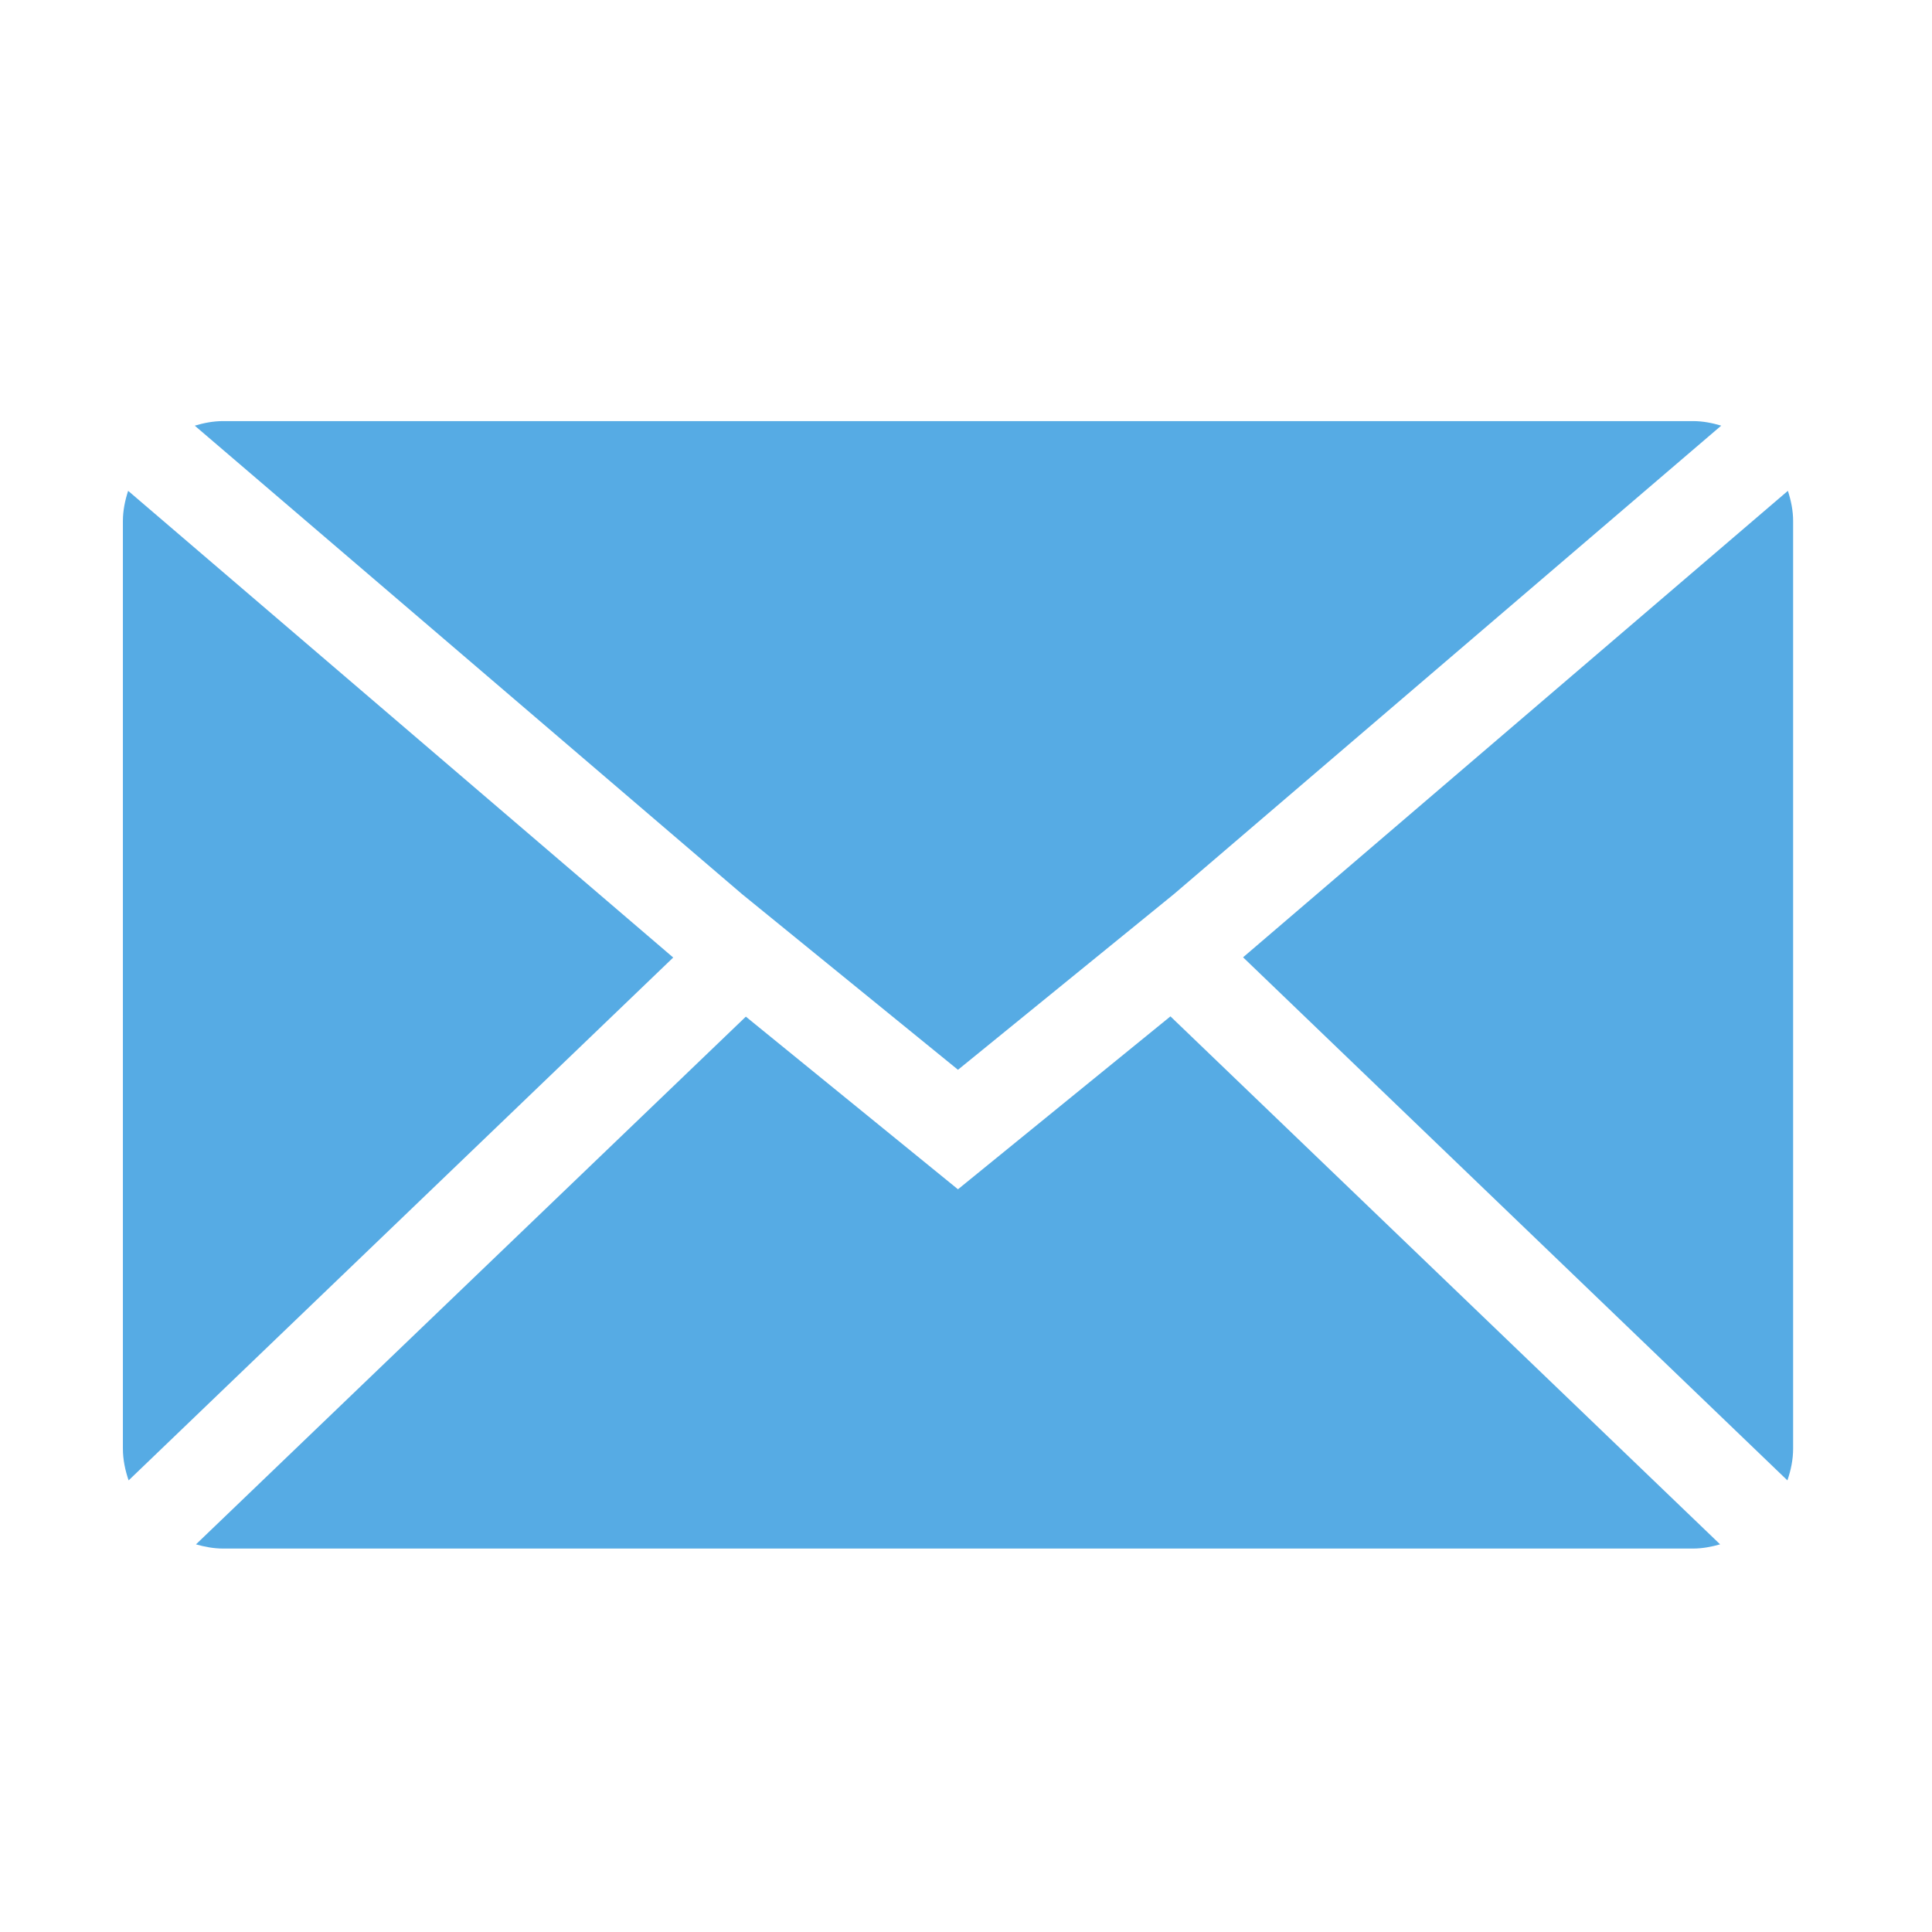 <?xml version="1.0" standalone="no"?><!DOCTYPE svg PUBLIC "-//W3C//DTD SVG 1.1//EN" "http://www.w3.org/Graphics/SVG/1.1/DTD/svg11.dtd"><svg width="32" height="32" viewBox="0 0 32 32" version="1.1" xmlns="http://www.w3.org/2000/svg" xmlns:xlink="http://www.w3.org/1999/xlink"><defs><style type="text/css"><![CDATA[
@font-face { font-family: ifont; src: url("//at.alicdn.com/t/font_1442373896_4754455.eot?#iefix") format("embedded-opentype"), url("//at.alicdn.com/t/font_1442373896_4754455.woff") format("woff"), url("//at.alicdn.com/t/font_1442373896_4754455.ttf") format("truetype"), url("//at.alicdn.com/t/font_1442373896_4754455.svg#ifont") format("svg"); }

]]></style></defs><g class="transform-group"><g transform="scale(0.031, 0.031)"><path d="M955.003 790.967c1.837-5.39 3.057-11.056 3.057-17.036L958.059 278.447c0-5.678-1.136-11.056-2.798-16.202L664.165 511.484 955.003 790.967zM511.84 571.592l76.673-62.38 38.801-31.57 292.324-250.219c-4.802-1.426-9.78-2.428-15.023-2.428L119.109 224.995c-5.257 0-10.246 1.002-15.054 2.44l292.494 250.352 38.813 31.582L511.84 571.592zM904.615 827.381c5.025 0 9.805-0.93 14.426-2.247L625.363 543.043l-113.523 92.379-113.341-92.235L104.701 825.146c4.615 1.304 9.388 2.234 14.408 2.234L904.615 827.38zM68.461 262.245c-1.662 5.147-2.798 10.524-2.798 16.202L65.664 773.93c0 5.992 1.221 11.659 3.057 17.036l290.972-279.361L68.461 262.245z" fill="#56abe4"></path></g></g></svg>